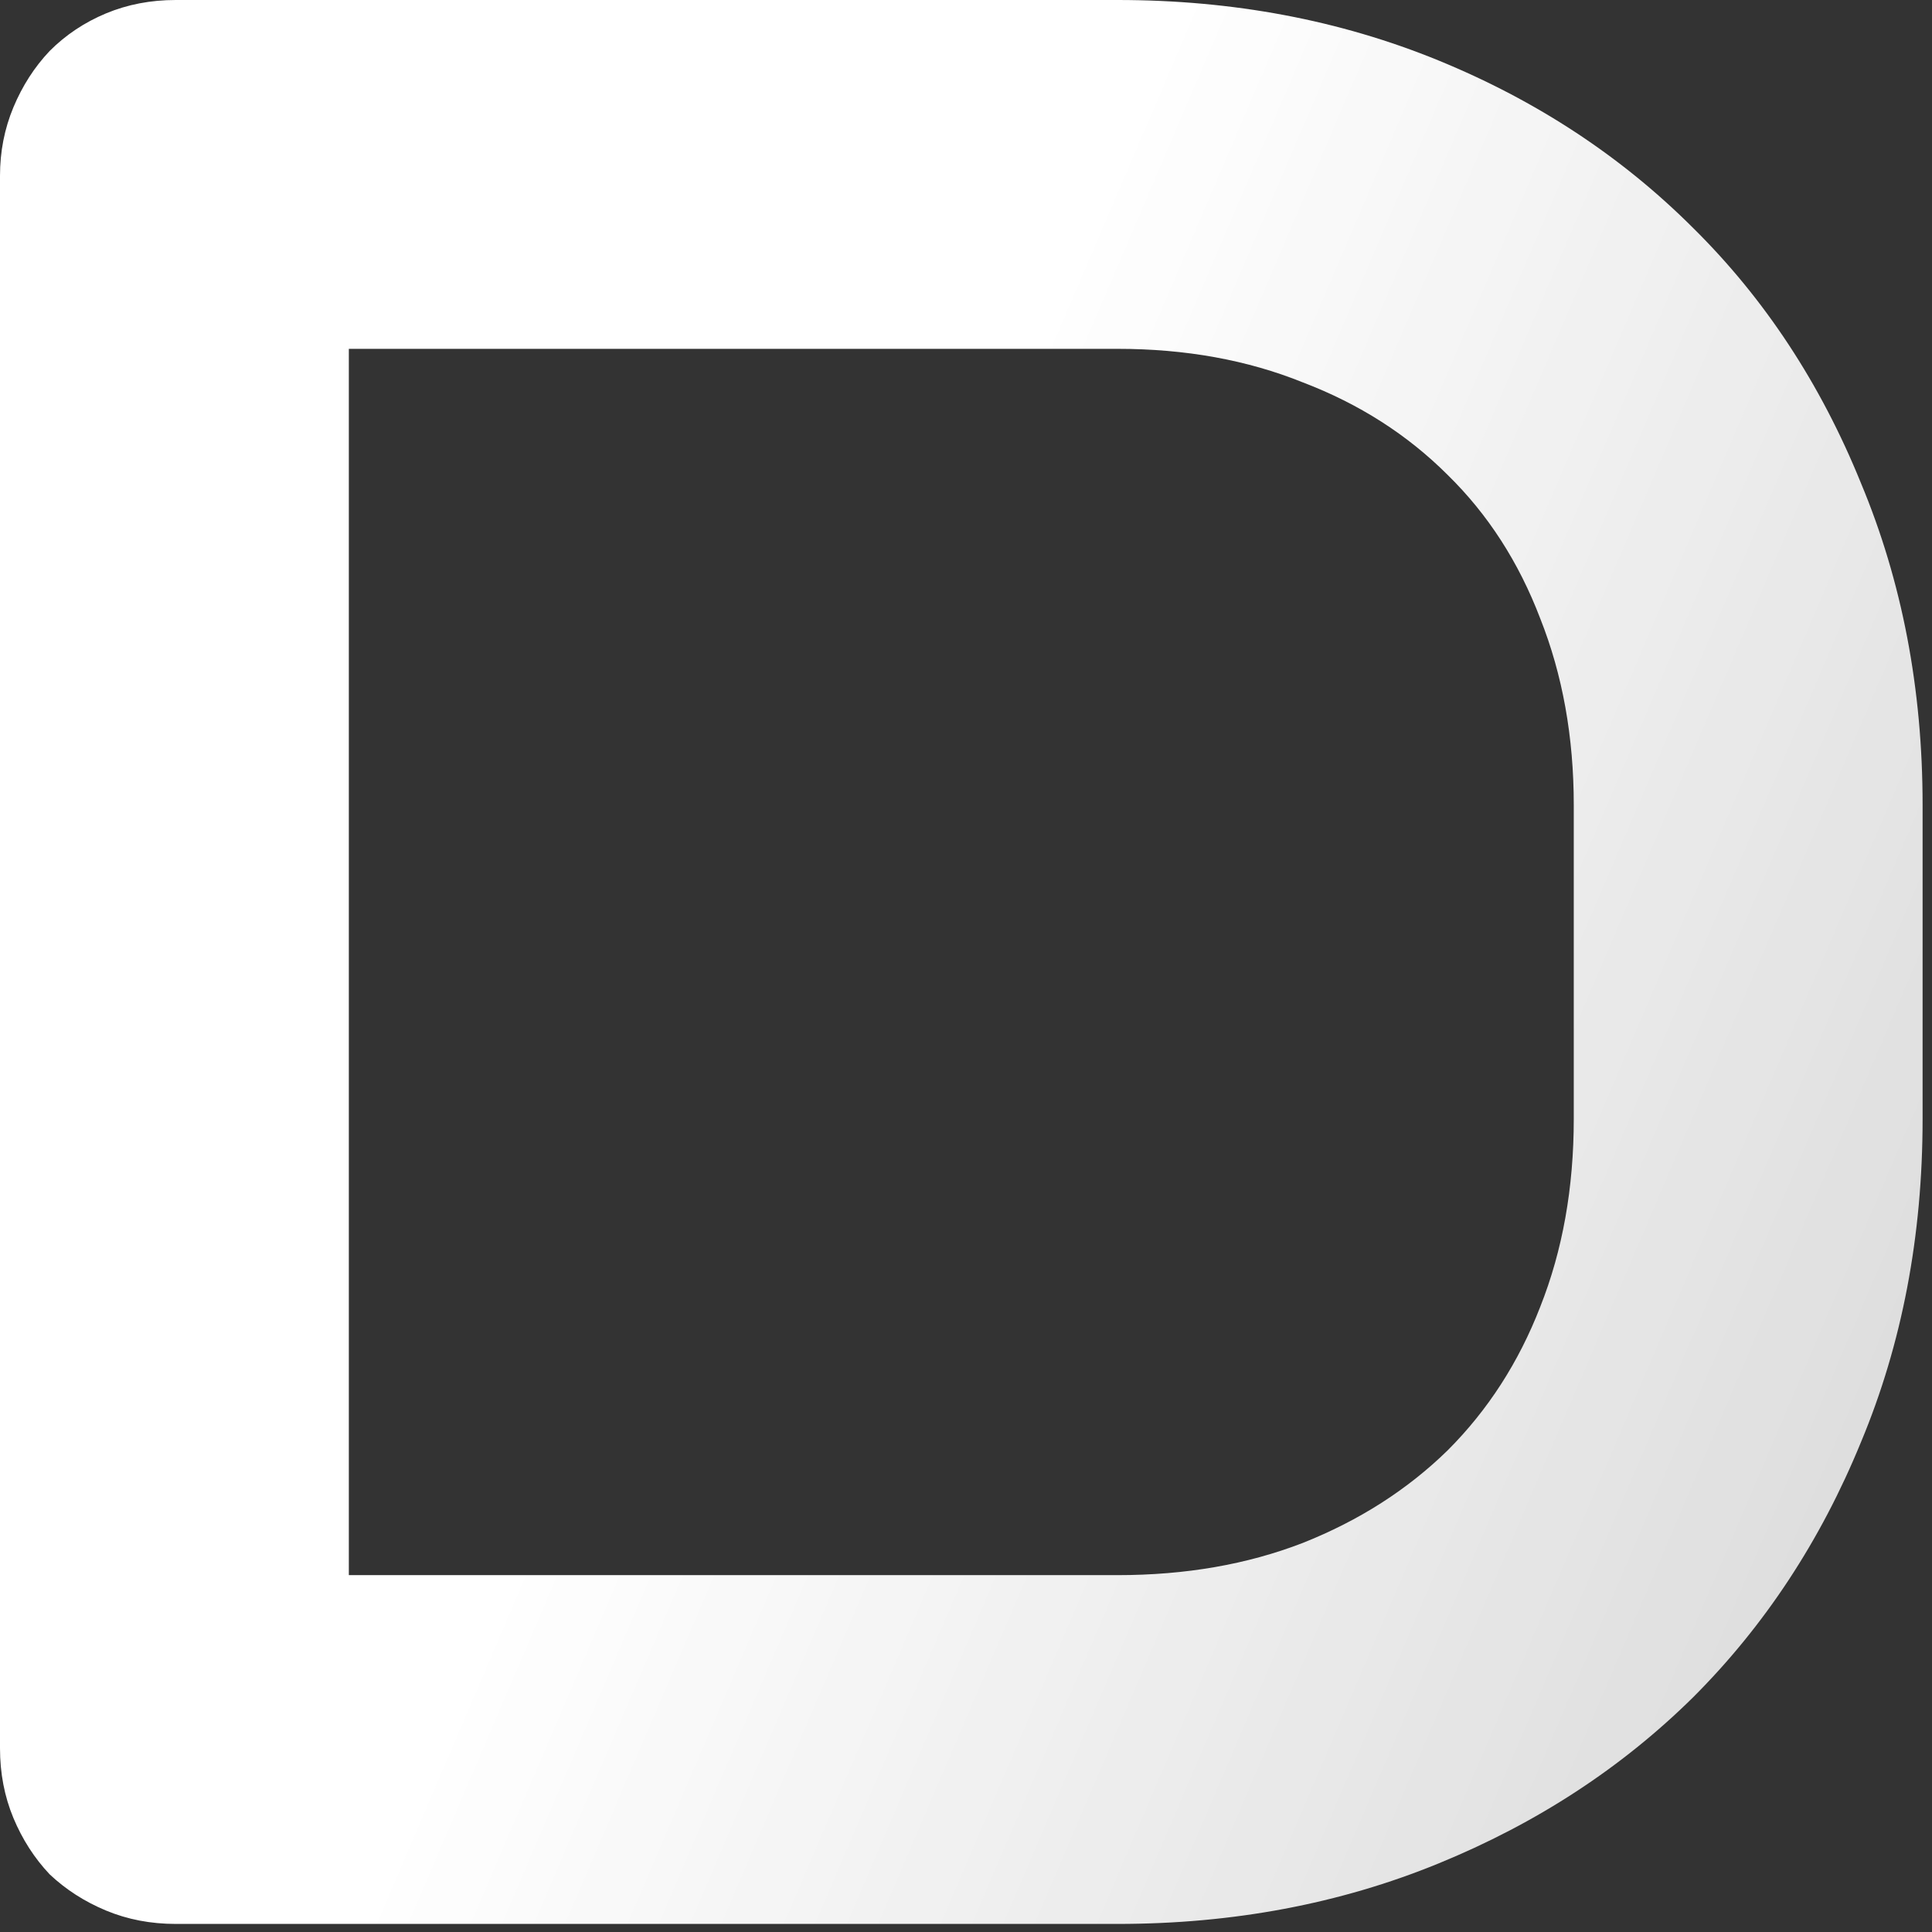 <svg width="45" height="45" viewBox="0 0 45 45" fill="none" xmlns="http://www.w3.org/2000/svg">
<rect x="0" y="0" width="45" height="45" fill="#333333" stroke="none"/>
<path d="M44.781 26.062C44.781 28.792 44.302 31.302 43.344 33.594C42.406 35.885 41.104 37.865 39.438 39.531C37.771 41.177 35.792 42.469 33.5 43.406C31.208 44.344 28.719 44.812 26.031 44.812H4.094C3.51 44.812 2.969 44.708 2.469 44.5C1.969 44.292 1.531 44.01 1.156 43.656C0.802 43.281 0.521 42.844 0.312 42.344C0.104 41.844 0 41.302 0 40.719V4.094C0 3.531 0.104 3 0.312 2.5C0.521 2 0.802 1.562 1.156 1.188C1.531 0.812 1.969 0.521 2.469 0.312C2.969 0.104 3.51 0 4.094 0H26.031C28.719 0 31.208 0.469 33.5 1.406C35.792 2.344 37.771 3.646 39.438 5.312C41.104 6.958 42.406 8.938 43.344 11.25C44.302 13.542 44.781 16.042 44.781 18.75V26.062ZM36.656 18.75C36.656 17.167 36.396 15.719 35.875 14.406C35.375 13.094 34.656 11.979 33.719 11.062C32.781 10.125 31.656 9.406 30.344 8.906C29.052 8.385 27.615 8.125 26.031 8.125H8.125V36.688H26.031C27.615 36.688 29.052 36.438 30.344 35.938C31.656 35.417 32.781 34.698 33.719 33.781C34.656 32.844 35.375 31.729 35.875 30.438C36.396 29.125 36.656 27.667 36.656 26.062V18.75Z" fill="url(#paint0_linear_926_50)"/>
<defs>
<linearGradient id="paint0_linear_926_50" x1="-509.911" y1="-247.688" x2="386.089" y2="135.812" gradientUnits="userSpaceOnUse">
<stop offset="0.188" stop-color="white"/>
<stop offset="0.26" stop-color="white" stop-opacity="0.51"/>
<stop offset="0.385" stop-color="white"/>
<stop offset="0.607" stop-color="white"/>
<stop offset="0.7" stop-color="white" stop-opacity="0.47"/>
<stop offset="0.834" stop-color="white"/>
</linearGradient>
</defs>
</svg>
